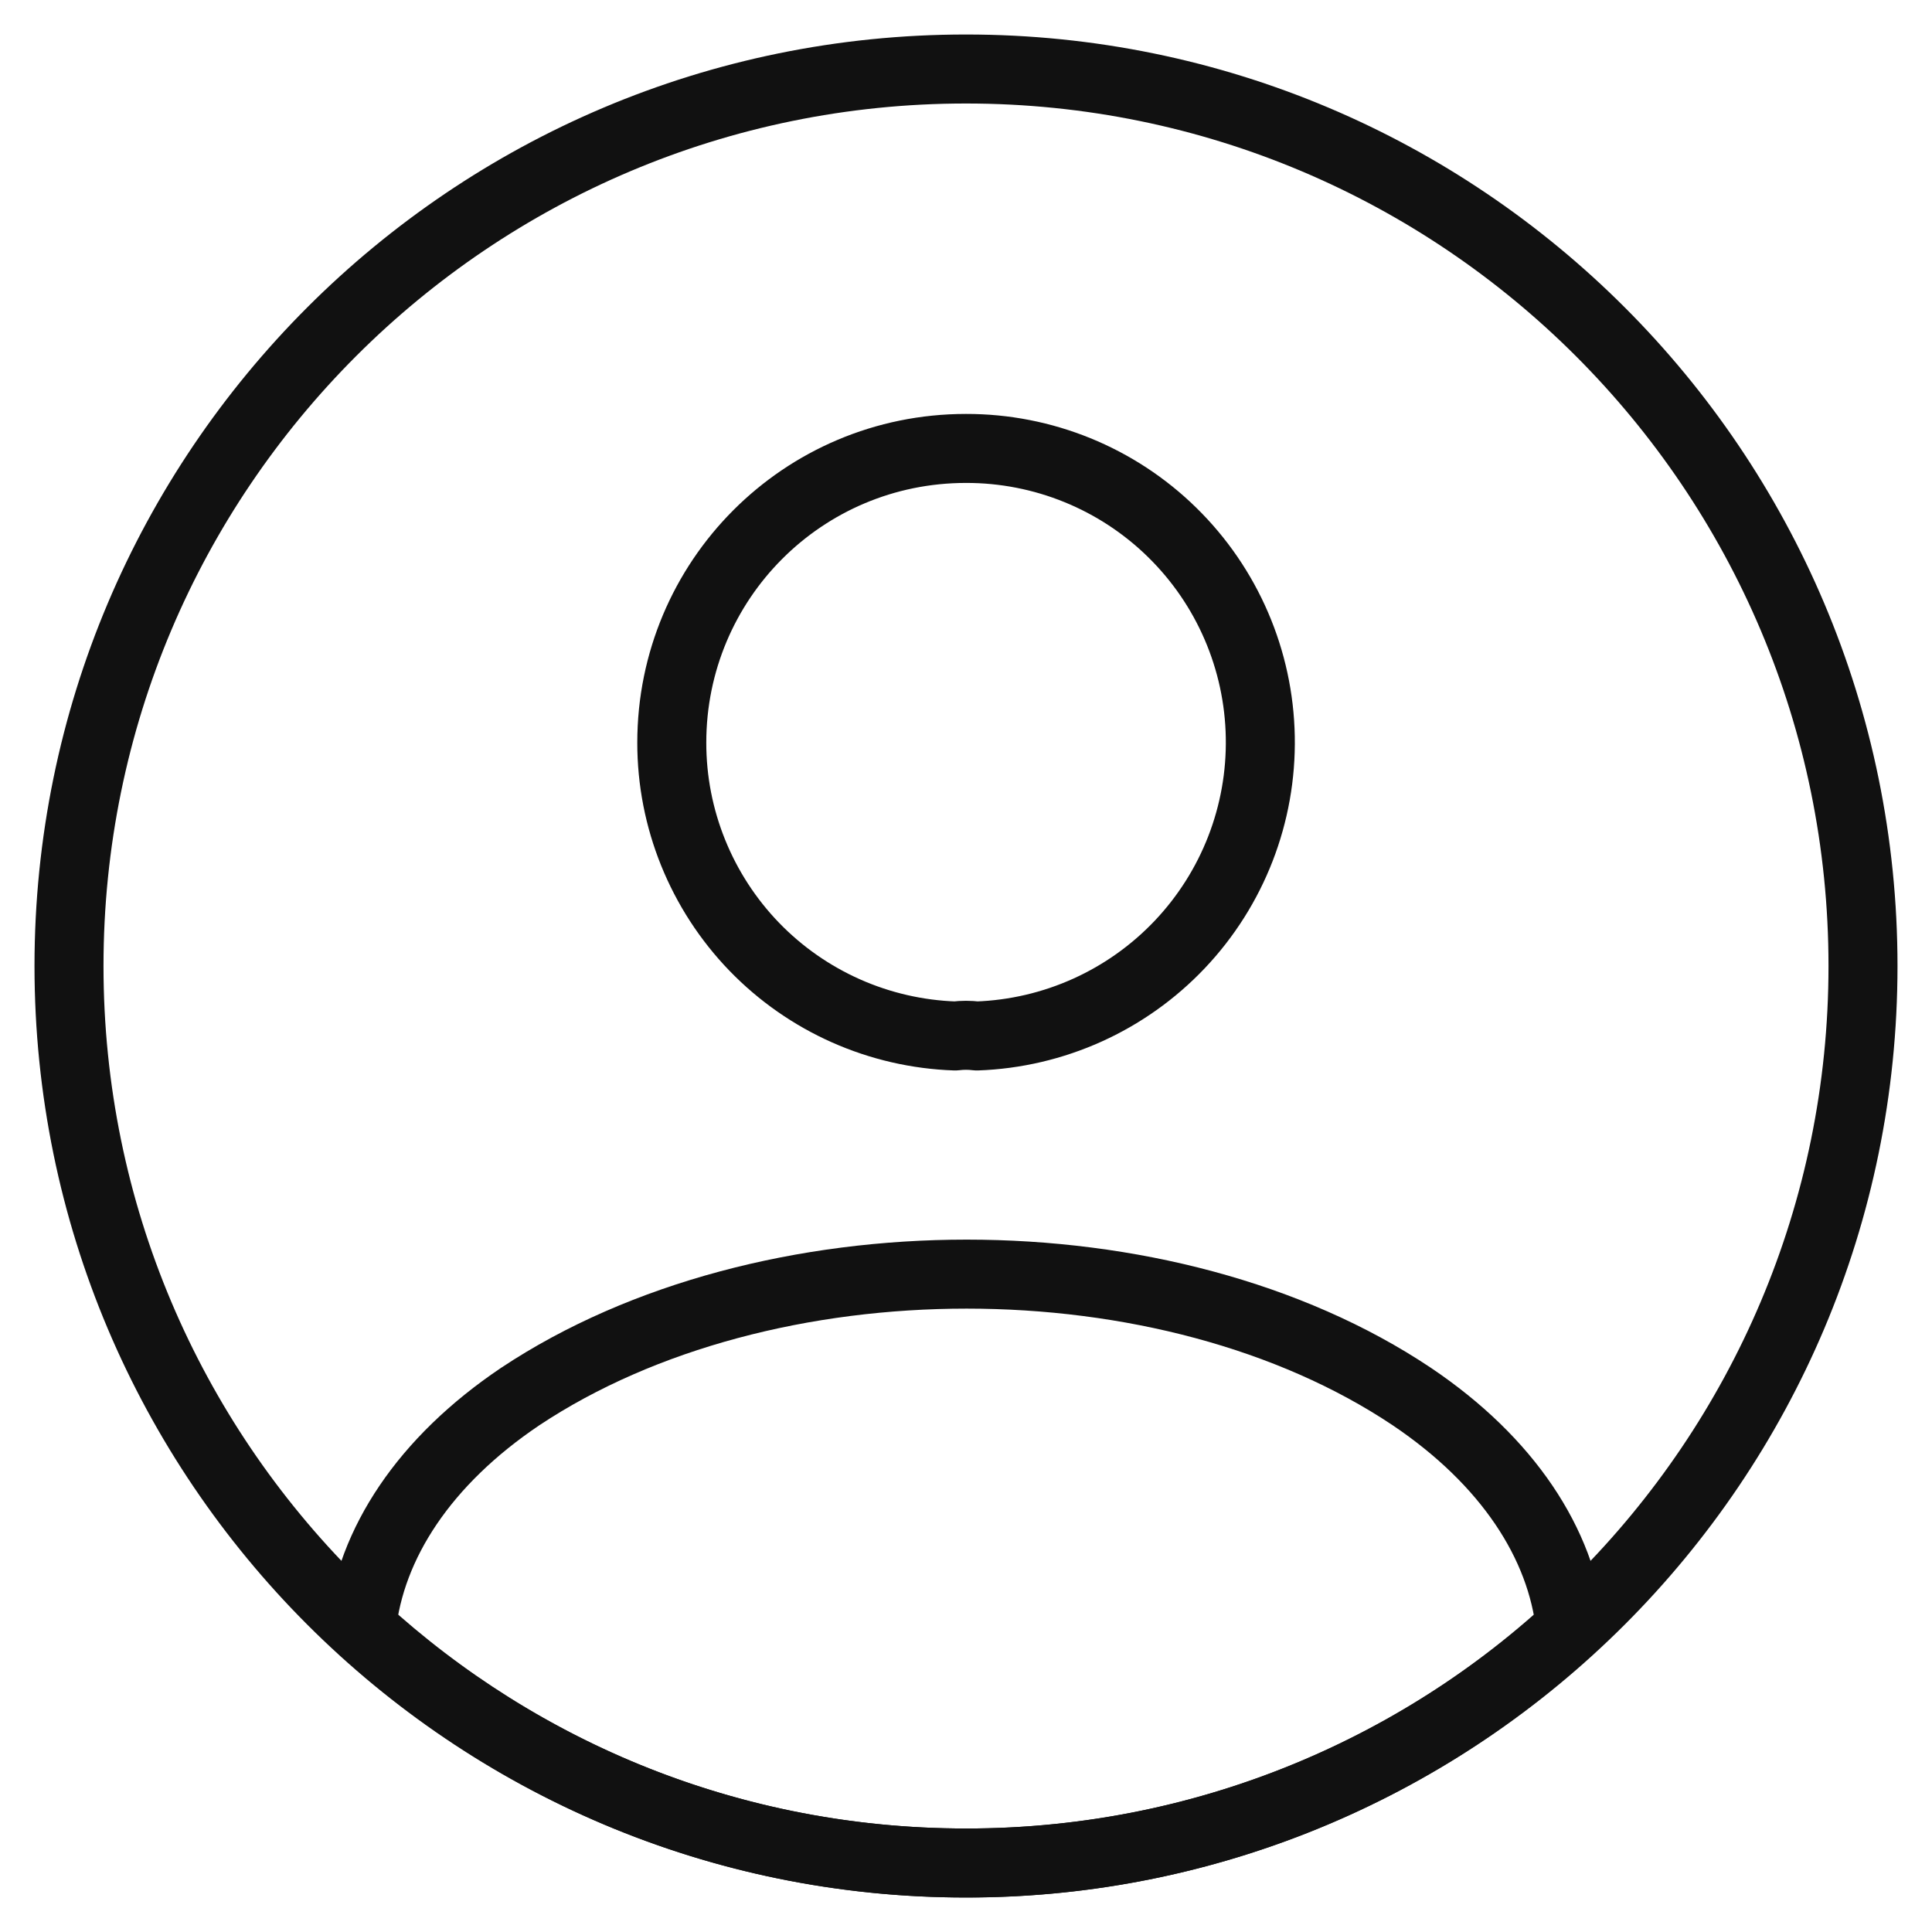 <svg width="28" height="28" viewBox="0 0 28 28" fill="none" xmlns="http://www.w3.org/2000/svg">
<path d="M14.156 15.014C14.052 15.001 13.948 15.001 13.844 15.014C12.742 14.977 11.697 14.513 10.93 13.72C10.164 12.926 9.735 11.866 9.736 10.763C9.736 8.41 11.634 6.499 14 6.499C15.117 6.497 16.191 6.934 16.988 7.716C17.786 8.498 18.245 9.563 18.265 10.68C18.286 11.797 17.867 12.877 17.098 13.688C16.329 14.499 15.273 14.975 14.156 15.014V15.014ZM22.762 23.594C20.373 25.79 17.245 27.006 14 27C10.62 27 7.552 25.713 5.238 23.594C5.368 22.372 6.148 21.176 7.539 20.24C11.101 17.874 16.925 17.874 20.461 20.24C21.852 21.176 22.632 22.372 22.762 23.594V23.594Z" stroke="#111111" stroke-linecap="round" stroke-linejoin="round"/>
<path d="M14 27C21.18 27 27 21.18 27 14C27 6.82 21.18 1 14 1C6.82 1 1 6.82 1 14C1 21.18 6.82 27 14 27Z" stroke="#111111" stroke-linecap="round" stroke-linejoin="round"/>
</svg>
